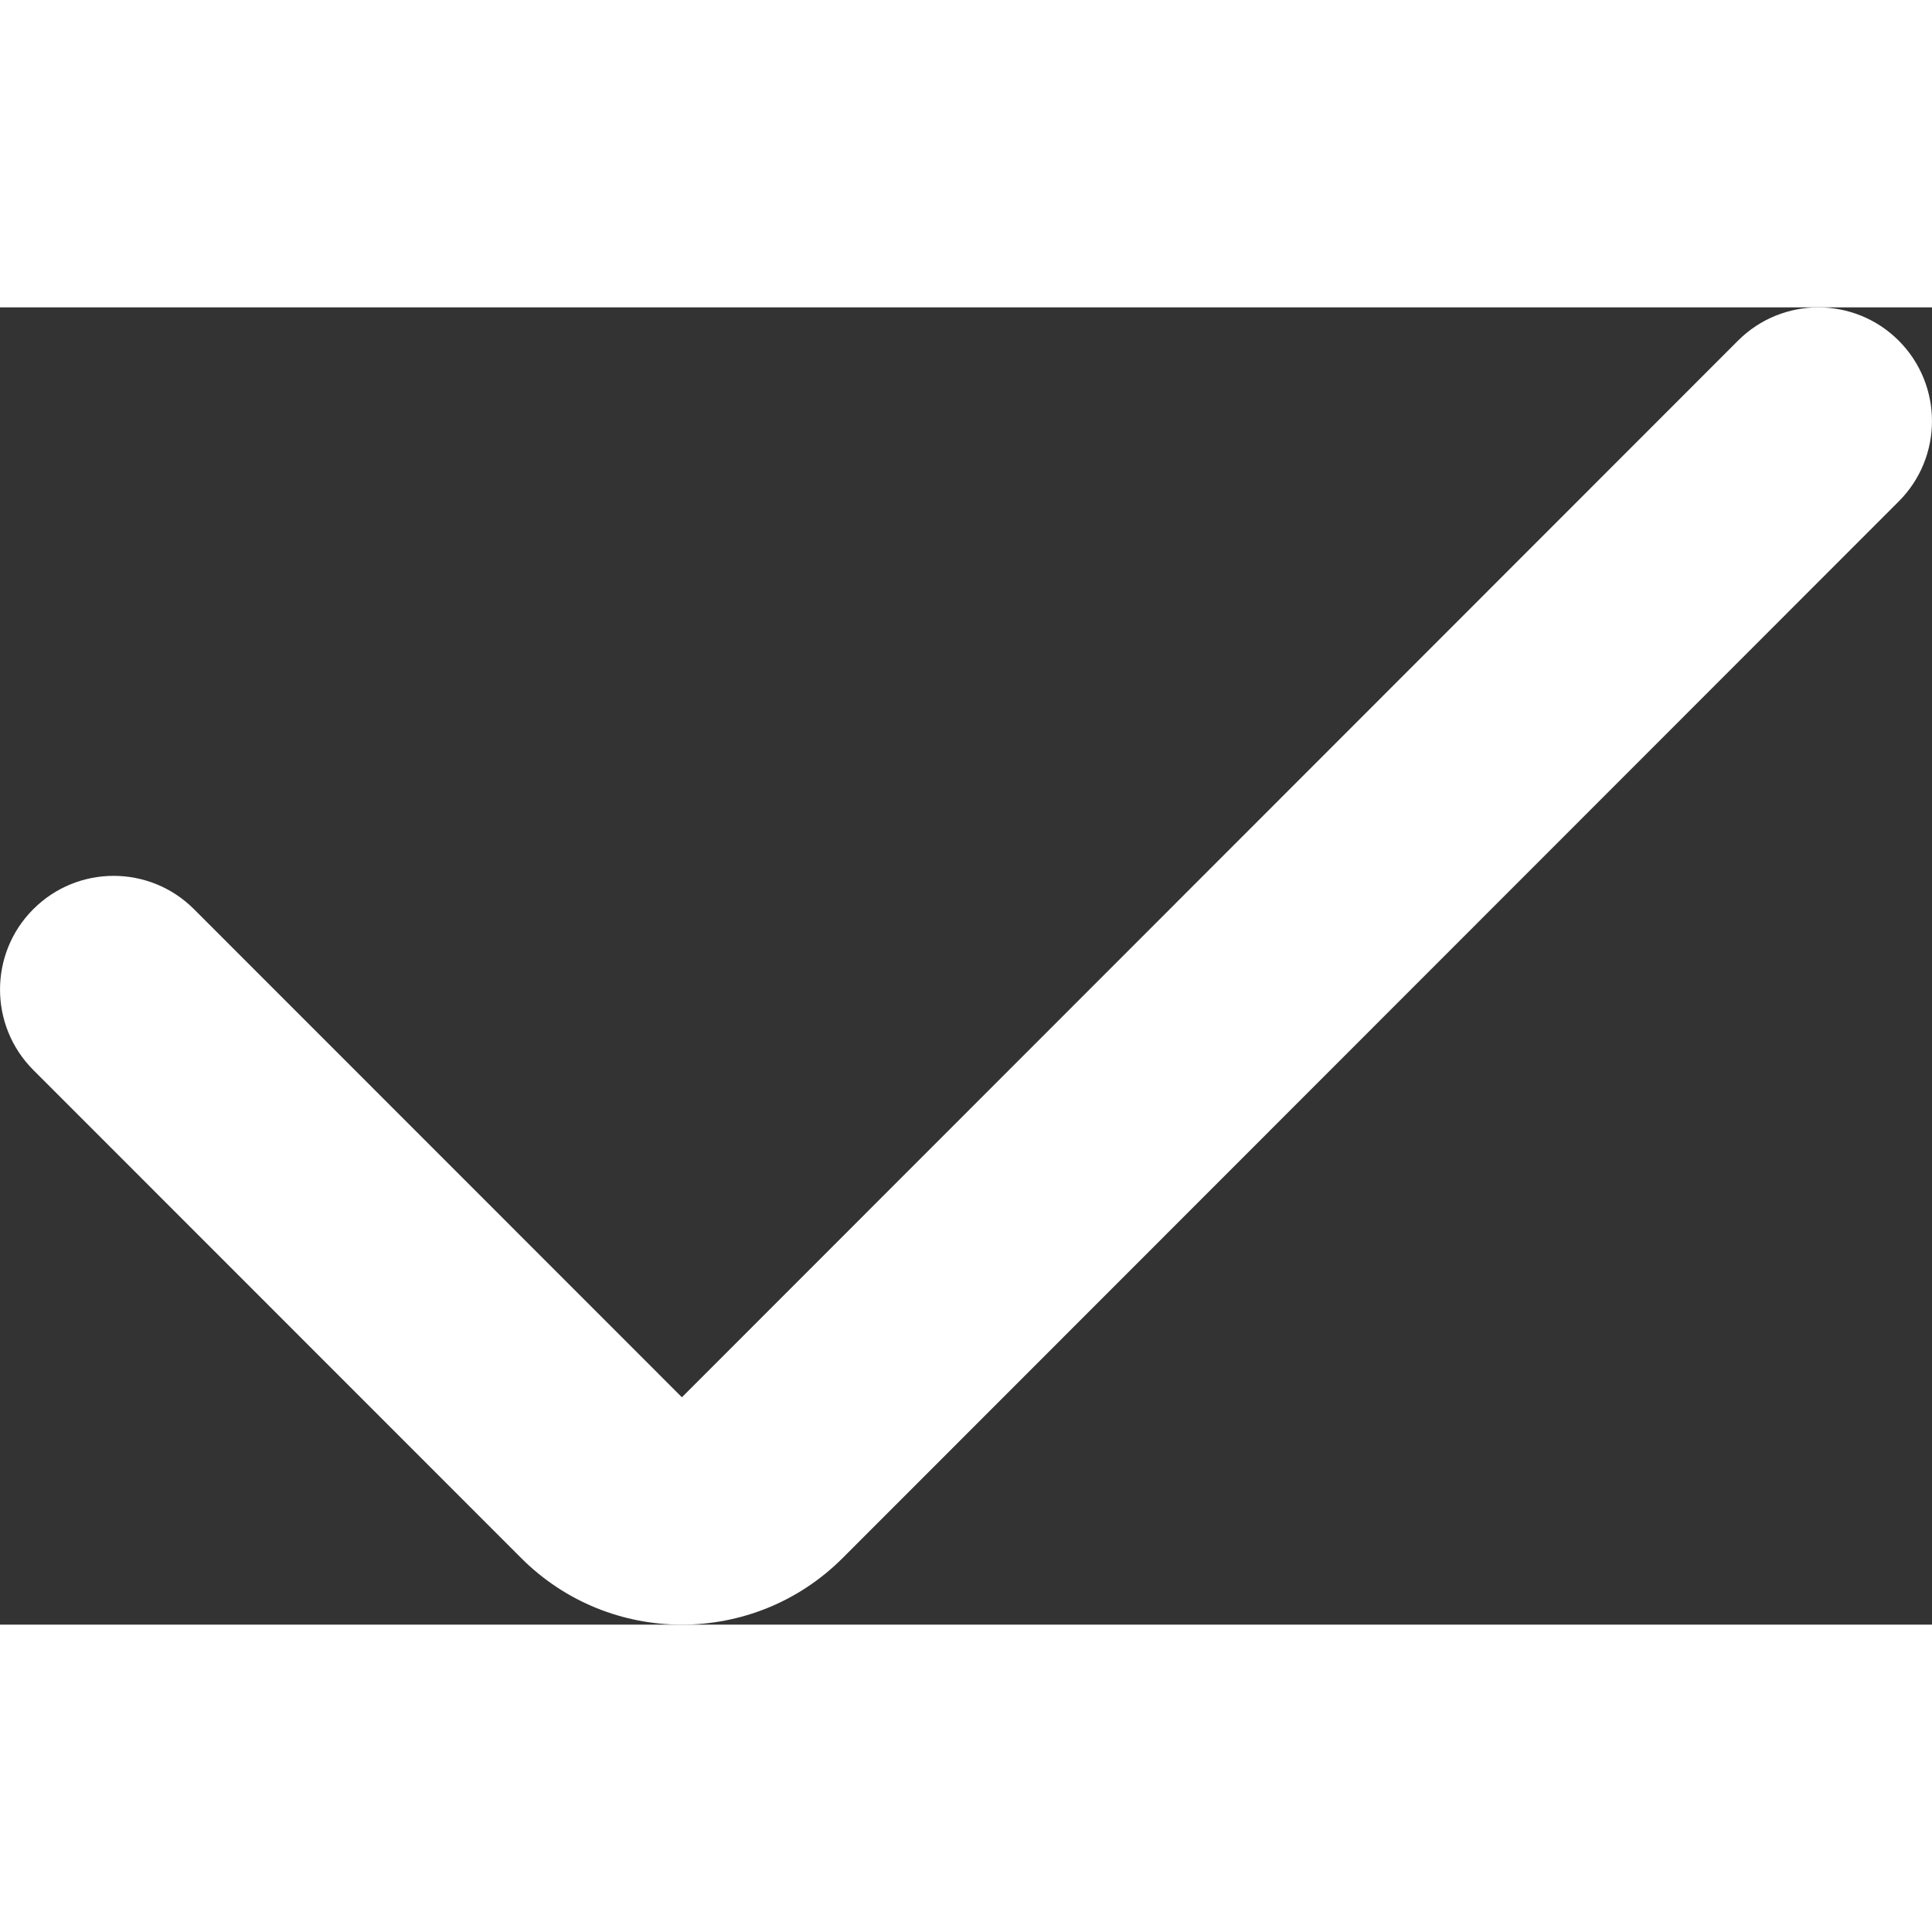 <svg width="25" height="25" viewBox="0 0 22 15" fill="none" xmlns="http://www.w3.org/2000/svg">
<rect x="0" y="0" width="22" height="15" fill="#333333" stroke="none"/>
<path fill-rule="evenodd" clip-rule="evenodd" d="M21.621 0.379C22.126 0.885 22.126 1.705 21.621 2.21L9.595 14.242C8.584 15.253 6.945 15.253 5.935 14.242L0.379 8.684C-0.126 8.178 -0.126 7.358 0.379 6.853C0.884 6.347 1.704 6.347 2.209 6.853L7.765 12.411L19.791 0.379C20.296 -0.126 21.116 -0.126 21.621 0.379Z" fill="white"/>
</svg>
